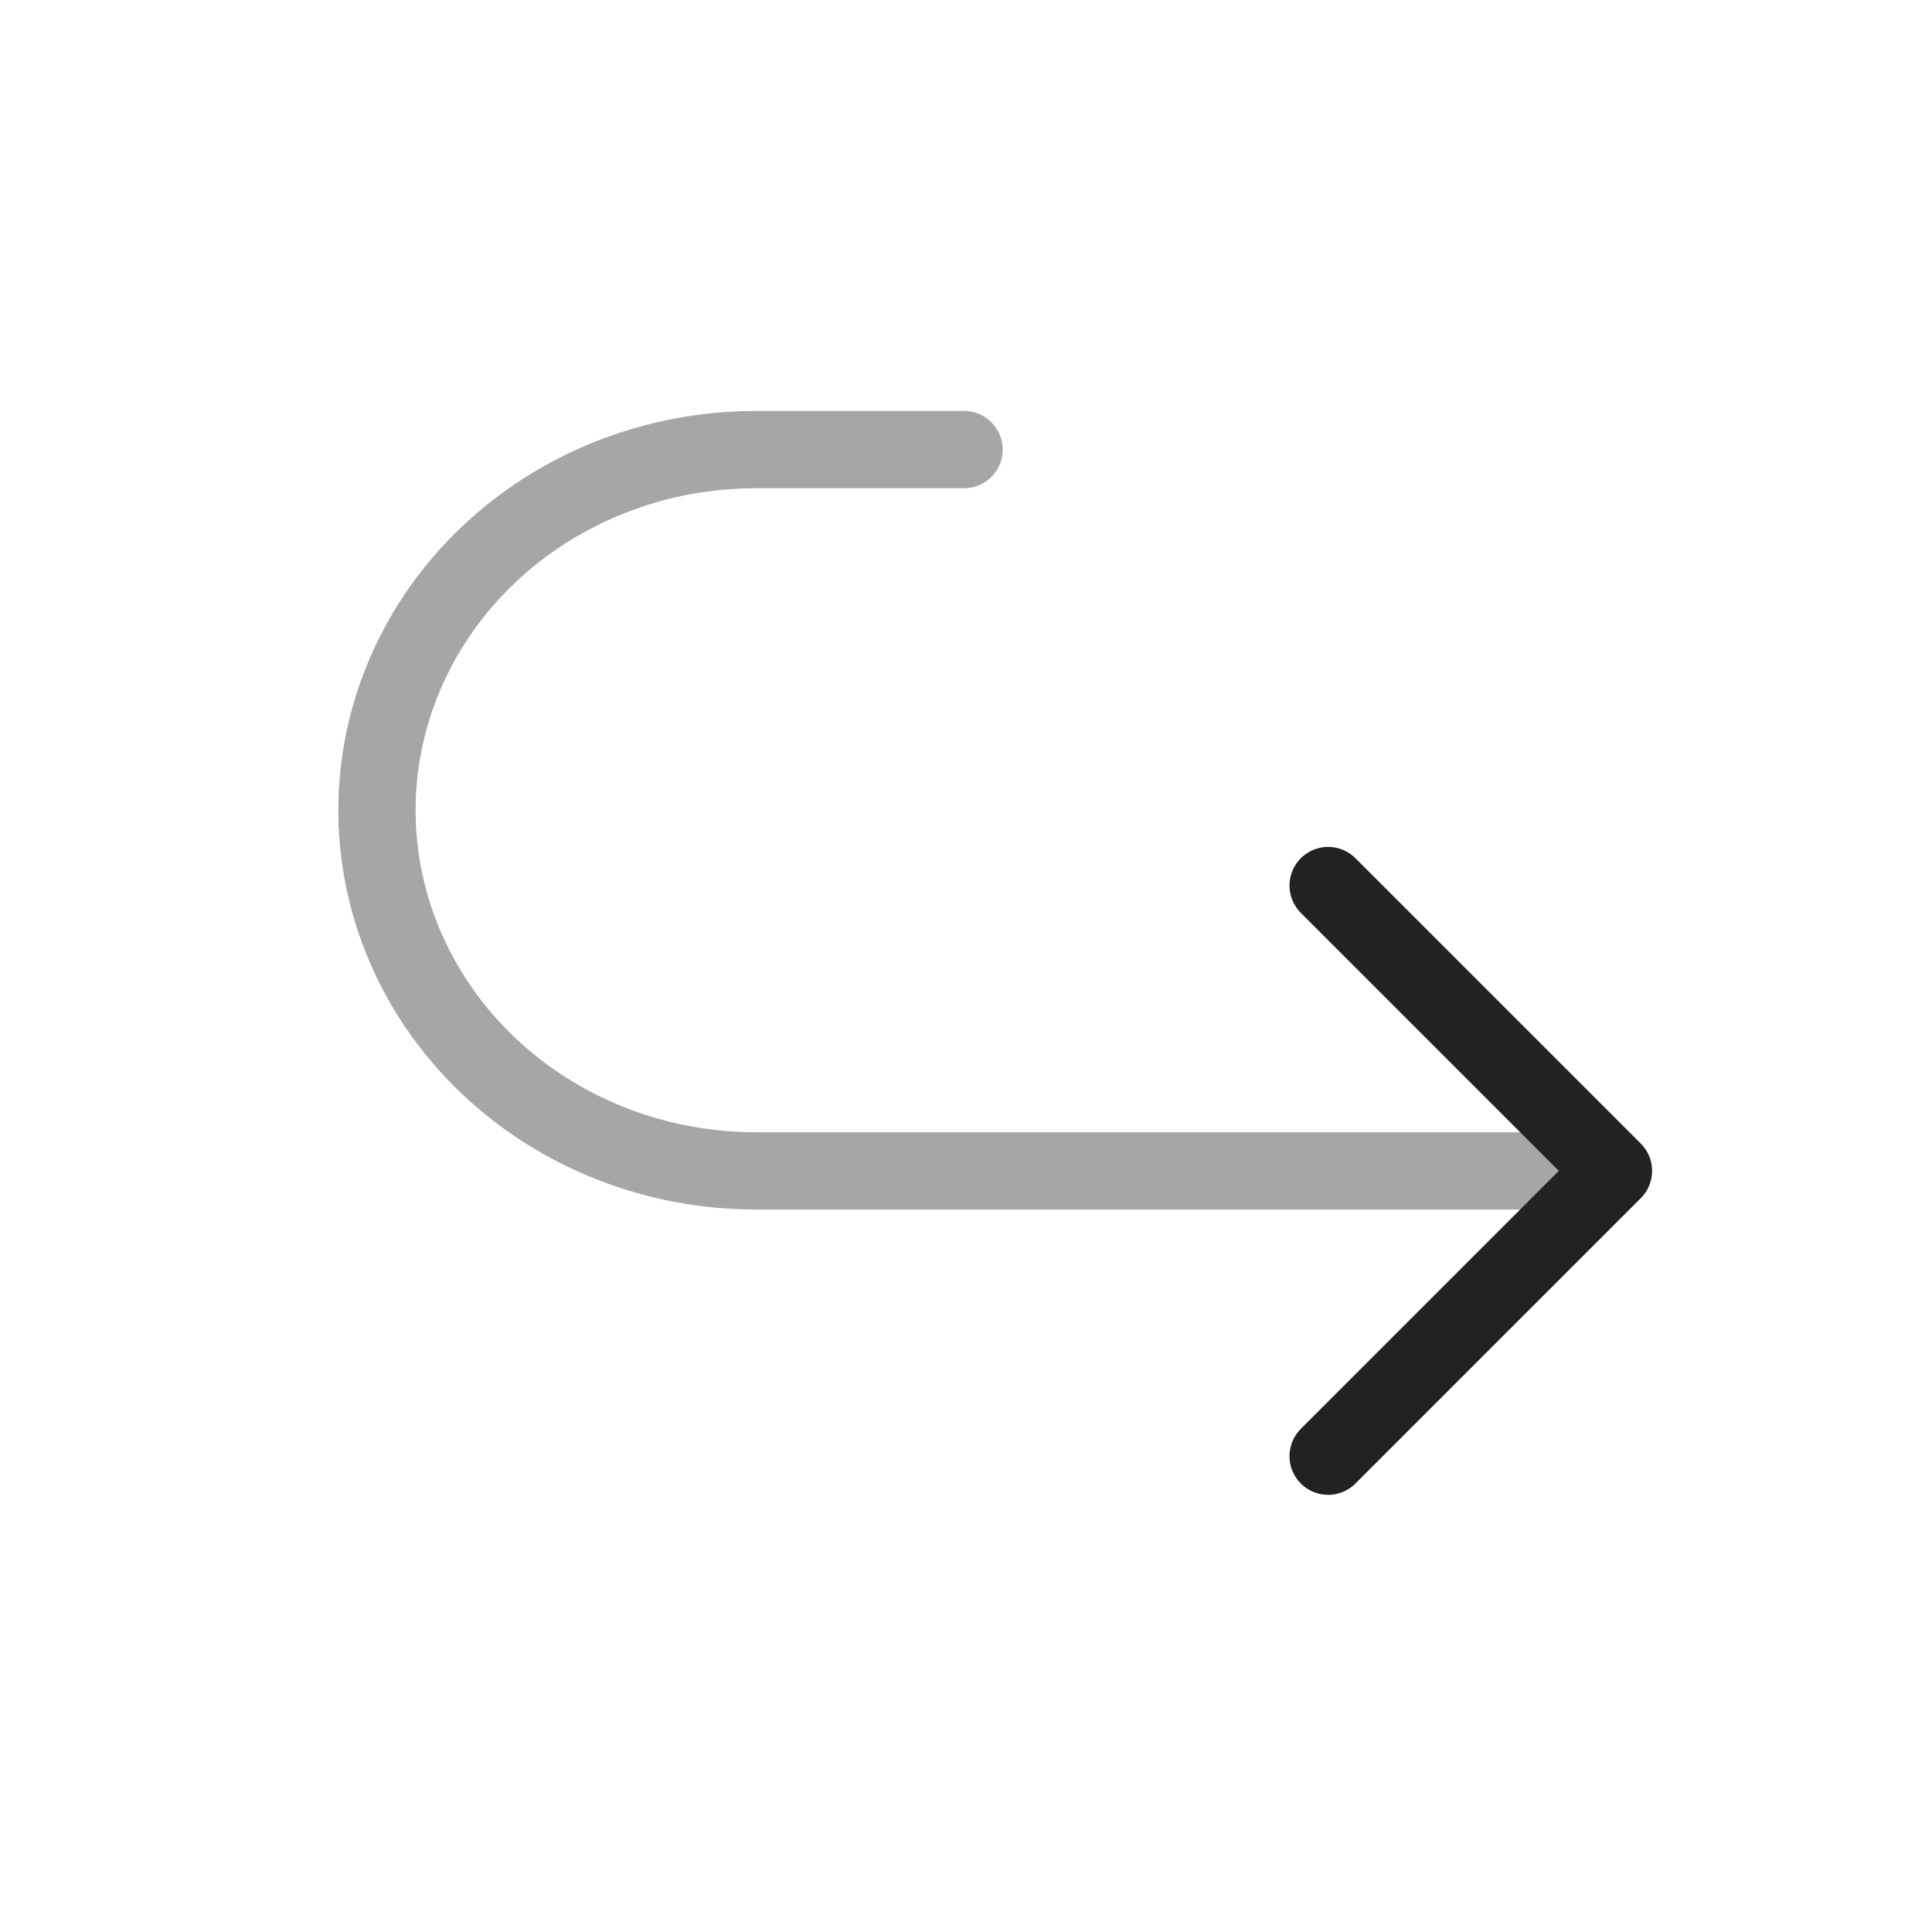 <svg width="25" height="25" viewBox="0 0 25 25" fill="none" xmlns="http://www.w3.org/2000/svg">
<path opacity="0.4" d="M12.475 5.818L9.777 5.818C8.478 5.818 7.232 6.31 6.313 7.185C5.395 8.06 4.878 9.247 4.878 10.485C4.878 11.722 5.395 12.909 6.313 13.784C7.232 14.659 8.478 15.151 9.777 15.151L20.307 15.151" stroke="#222222" stroke-linecap="round" stroke-linejoin="round"/>
<path d="M17.186 18.843L20.878 15.151L17.186 11.459" stroke="#222222" stroke-linecap="round" stroke-linejoin="round"/>
</svg>
